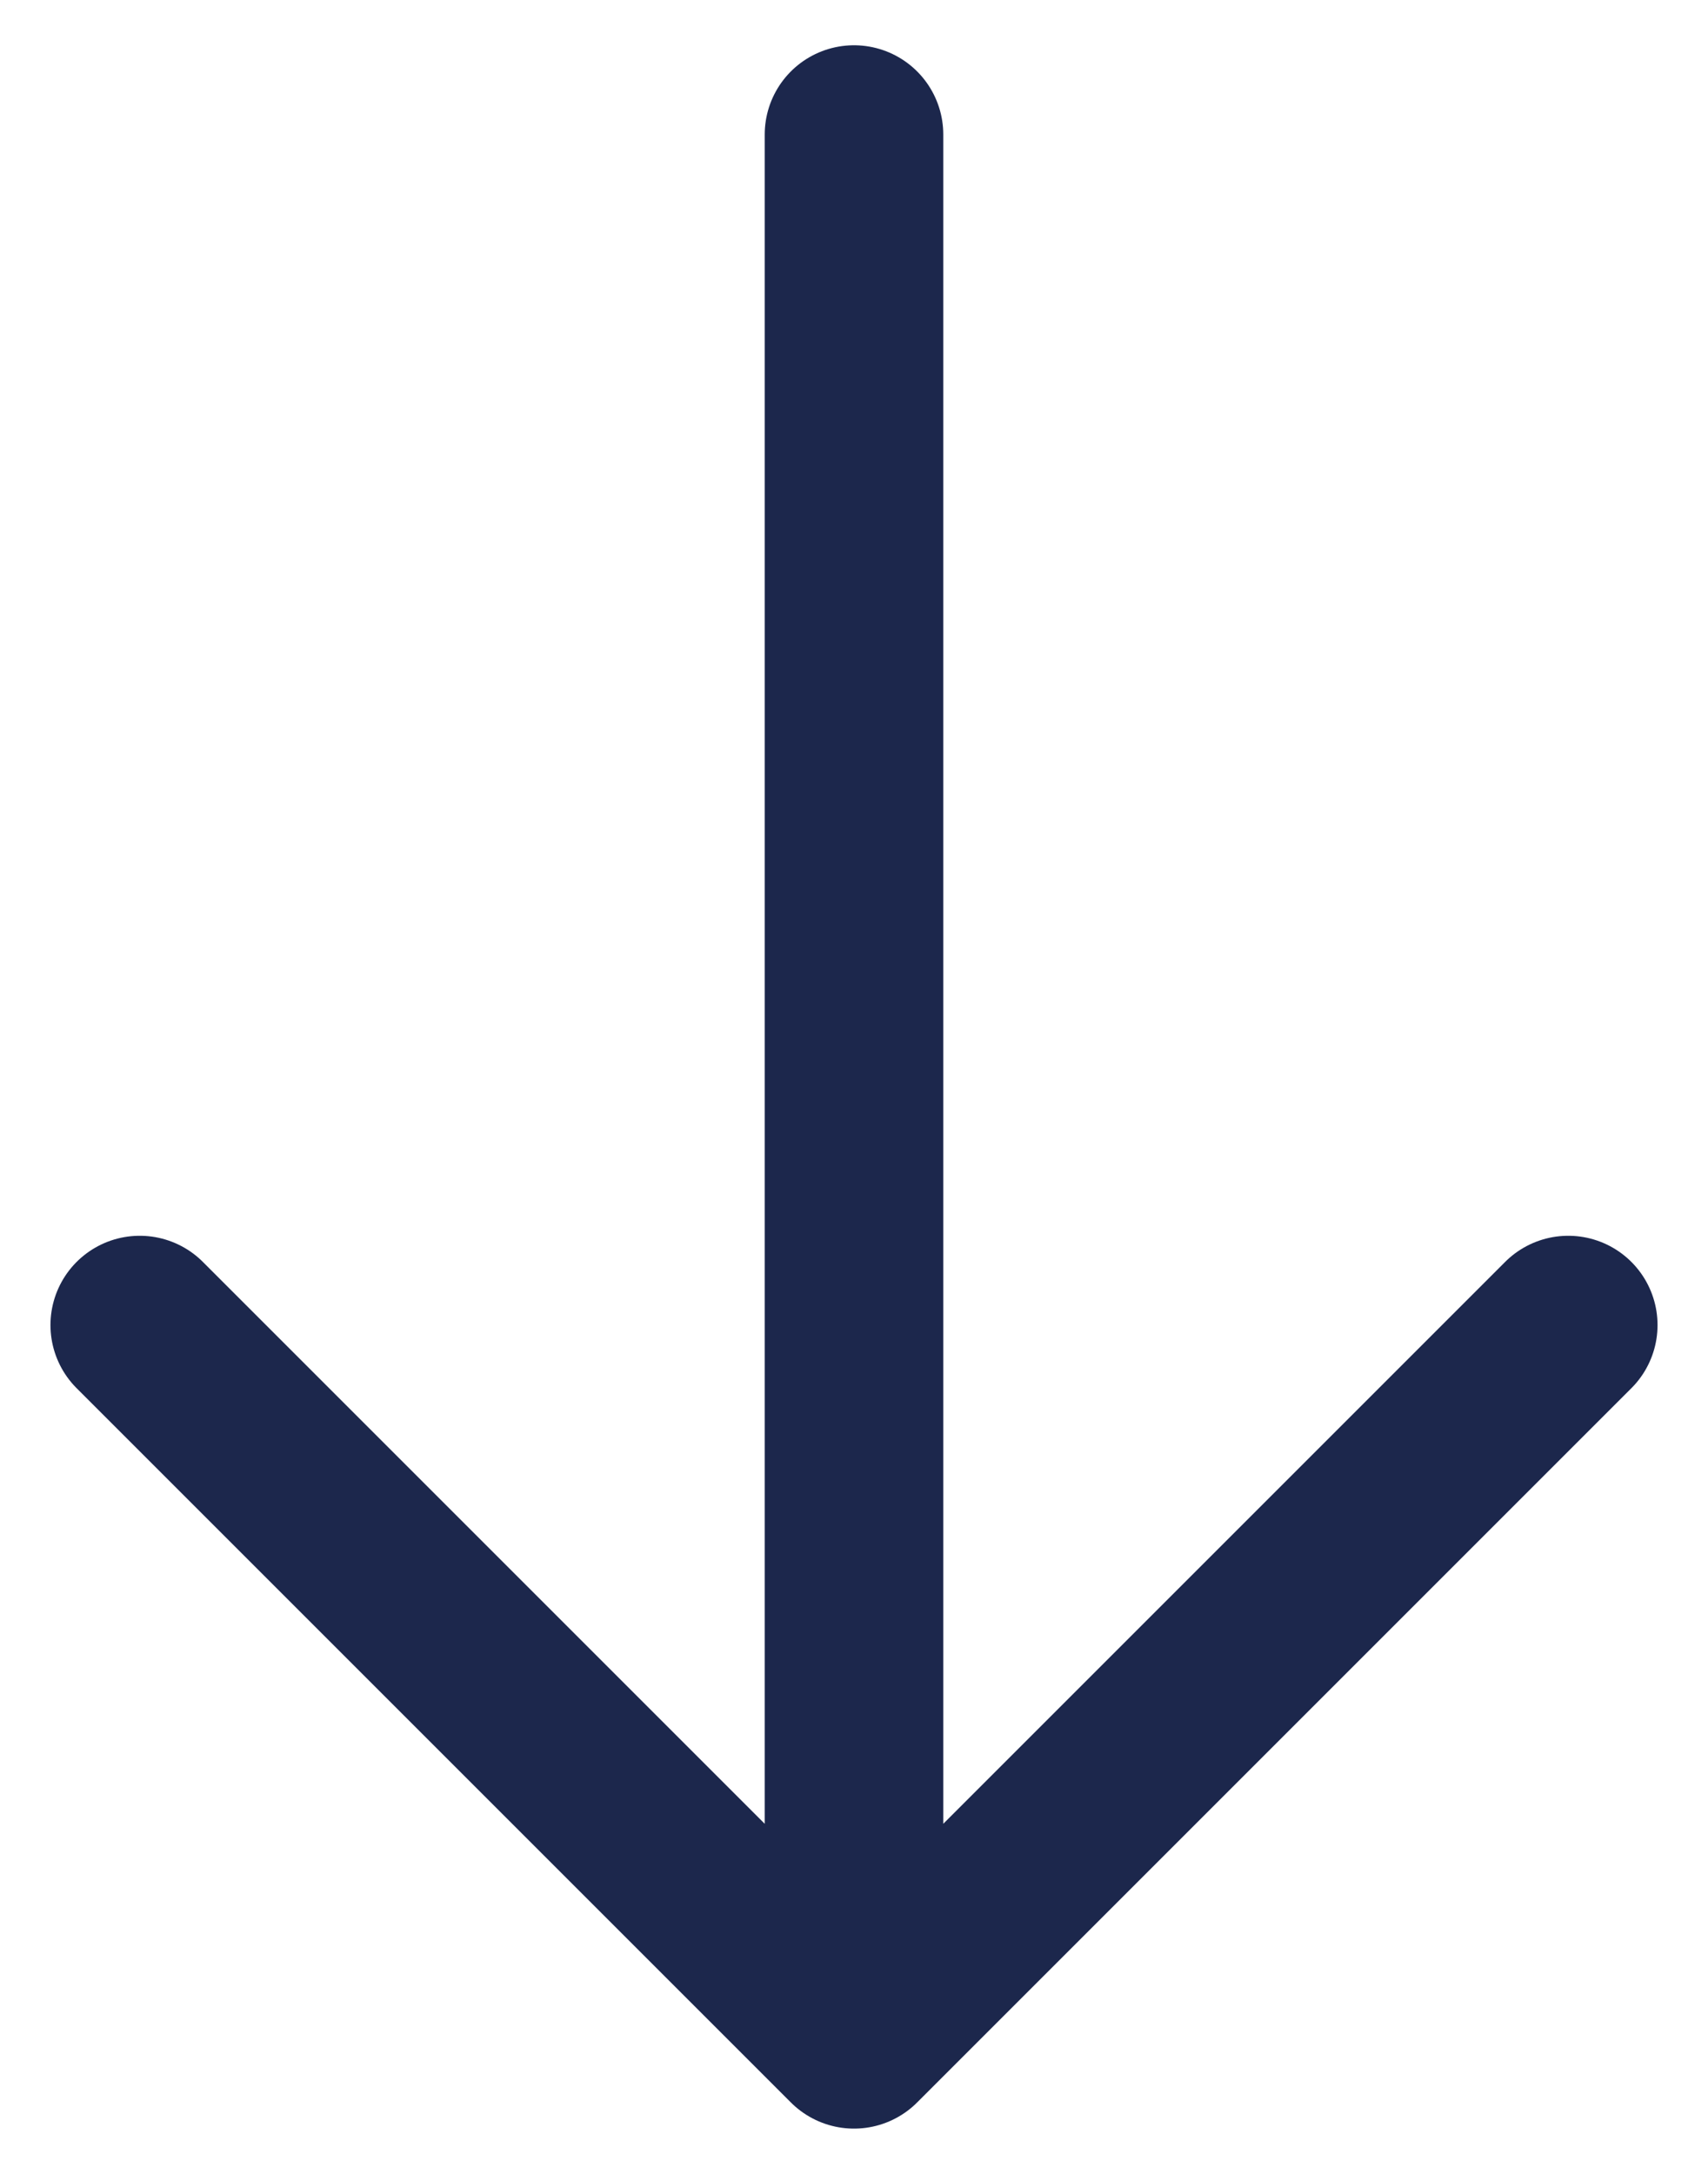 <svg fill="none" height="28" viewBox="0 0 22 28" width="22" xmlns="http://www.w3.org/2000/svg">
    <path d="M11 1.733L11 26.267M11 26.267L1.8 17.067M11 26.267L20.2 17.067"
        stroke="#1C274C" stroke-linecap="round" stroke-linejoin="round" stroke-width="2.3" />
</svg>

